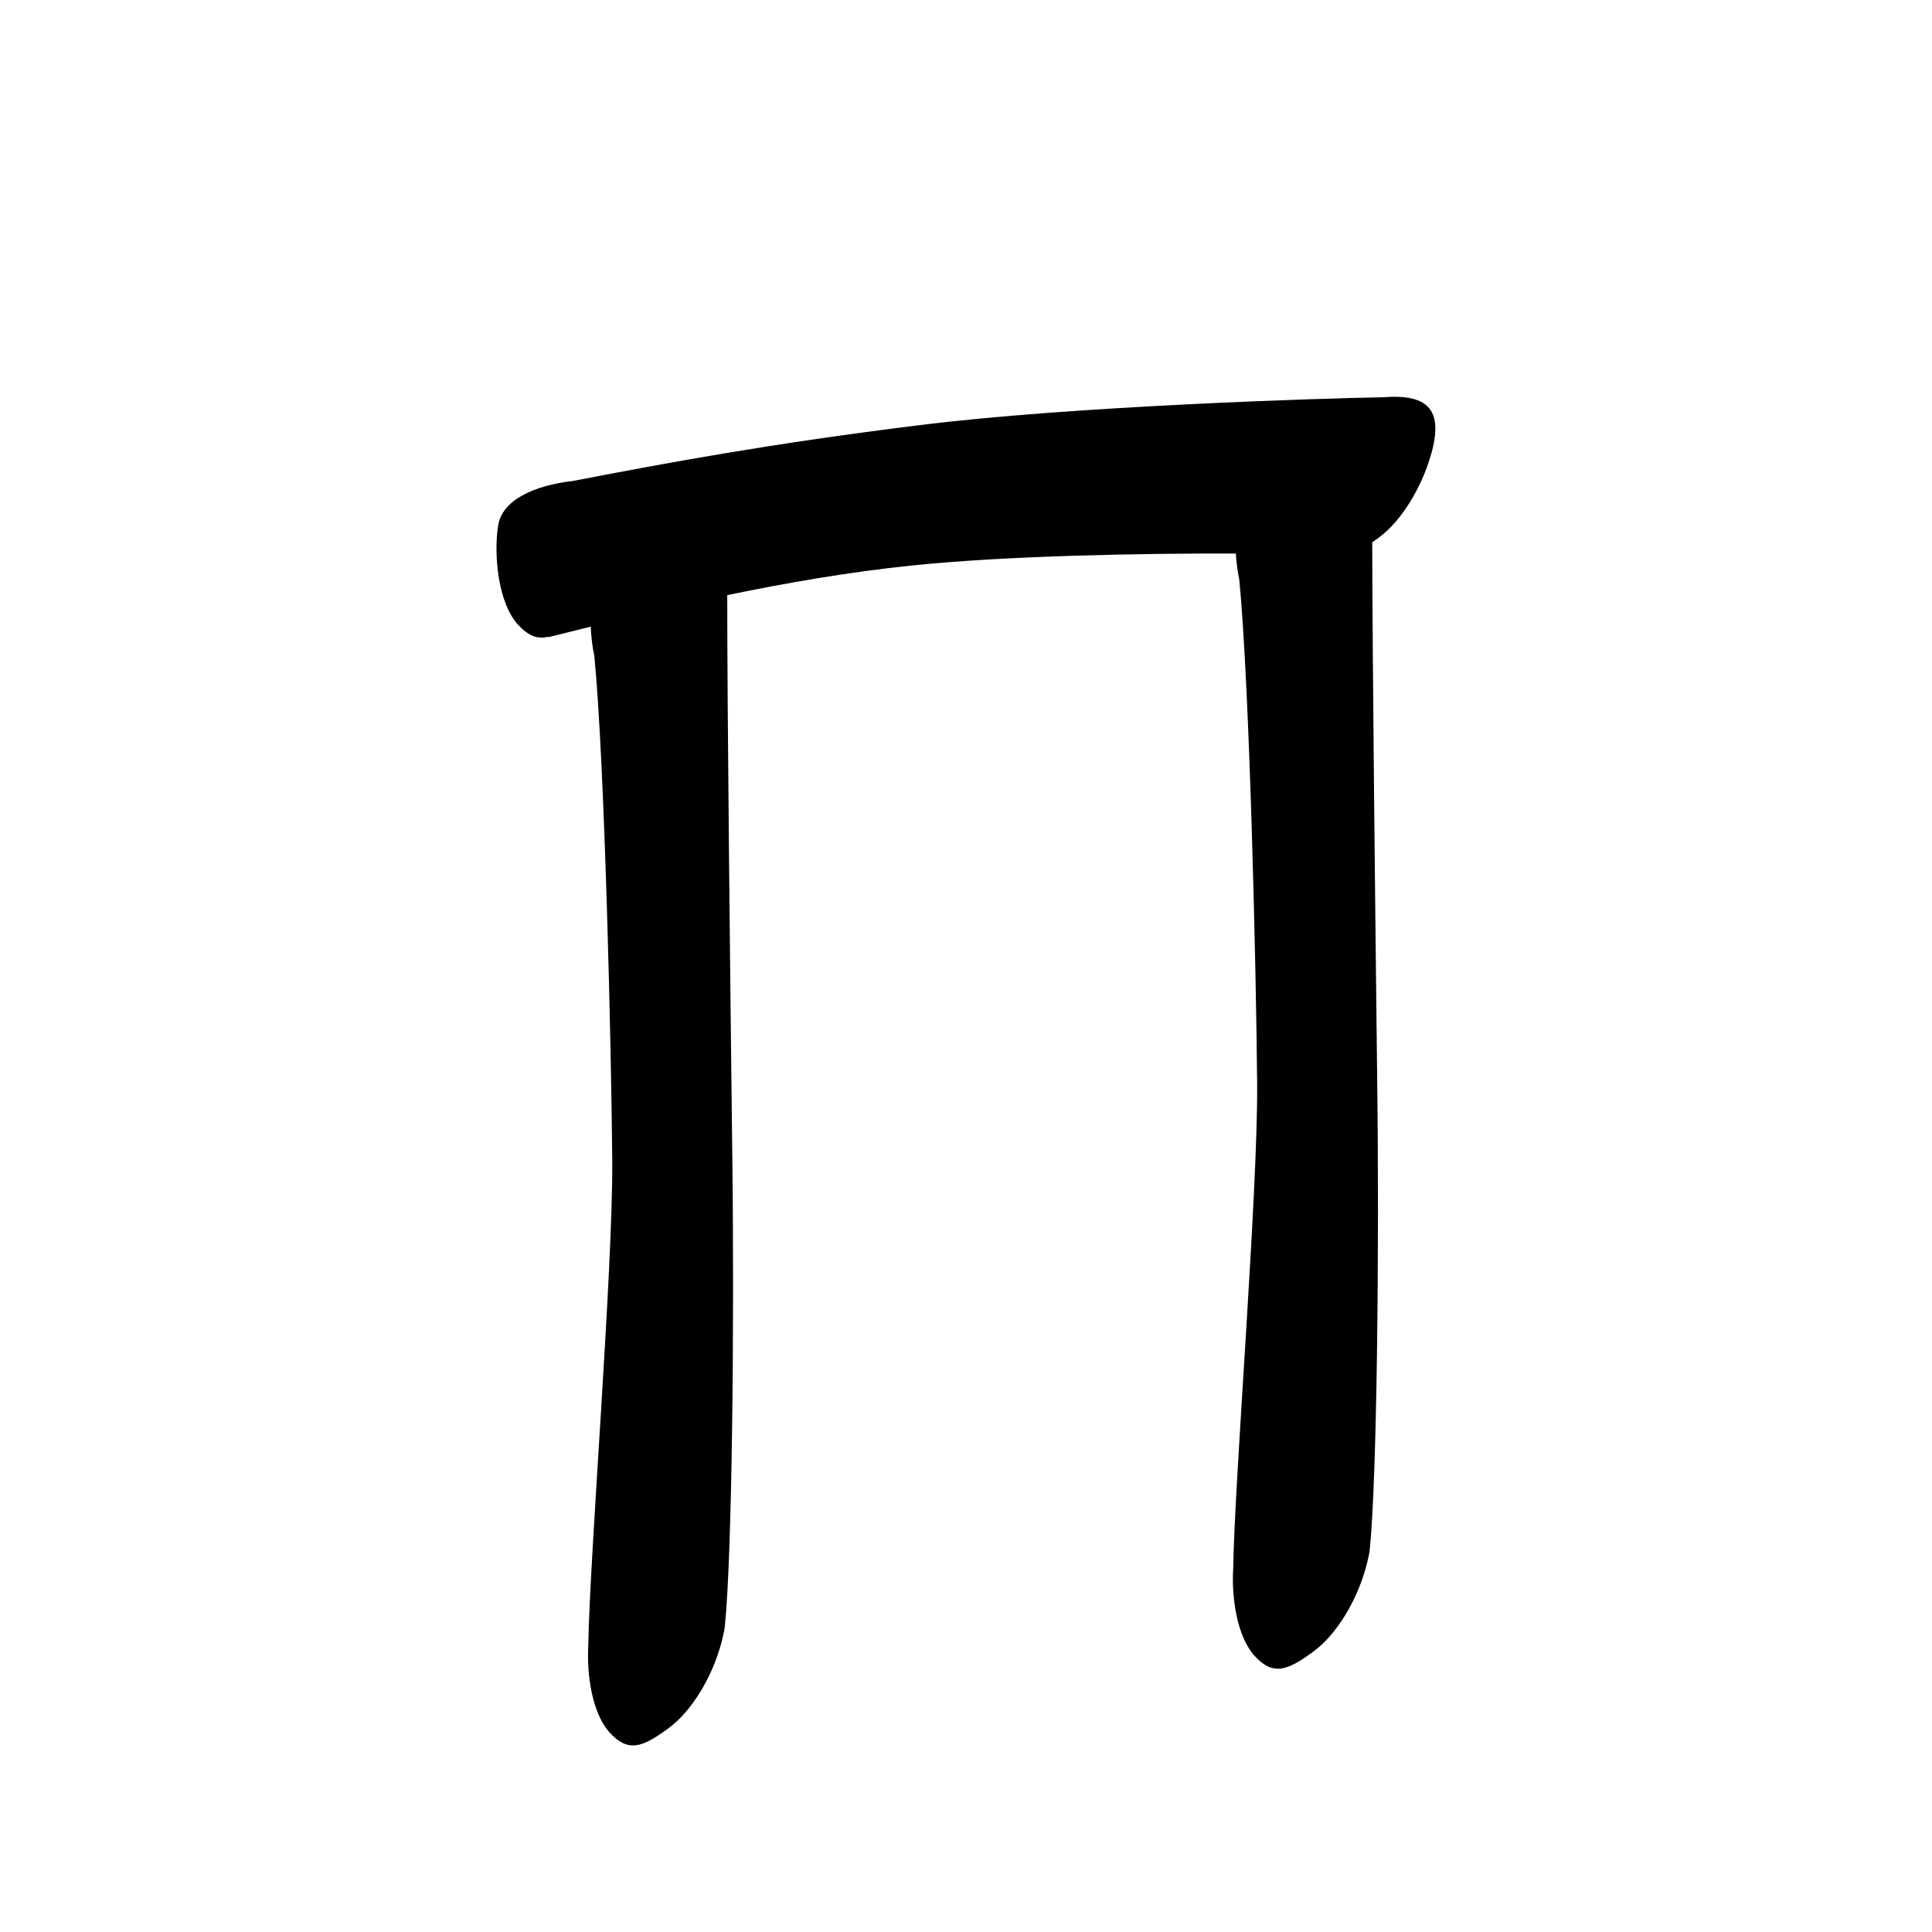 <?xml version="1.0" encoding="UTF-8" standalone="no"?>
<svg
   version="1.2"
   width="100mm"
   height="100mm"
   viewBox="0 0 10000 10000"
   preserveAspectRatio="xMidYMid"
   fill-rule="evenodd"
   stroke-width="28.222"
   stroke-linejoin="round"
   xml:space="preserve"
   id="svg24"
   sodipodi:docname="gobo-caps-03A0.svg"
   inkscape:version="1.4 (86a8ad7, 2024-10-11)"
   xmlns:inkscape="http://www.inkscape.org/namespaces/inkscape"
   xmlns:sodipodi="http://sodipodi.sourceforge.net/DTD/sodipodi-0.dtd"
   xmlns="http://www.w3.org/2000/svg"
   xmlns:svg="http://www.w3.org/2000/svg"
   xmlns:ooo="http://xml.openoffice.org/svg/export"><sodipodi:namedview
   id="namedview24"
   pagecolor="#ffffff"
   bordercolor="#000000"
   borderopacity="0.25"
   inkscape:showpageshadow="2"
   inkscape:pageopacity="0.0"
   inkscape:pagecheckerboard="0"
   inkscape:deskcolor="#d1d1d1"
   inkscape:document-units="mm"
   showgrid="false"
   inkscape:zoom="3.0876875"
   inkscape:cx="188.81444"
   inkscape:cy="188.97638"
   inkscape:window-width="2560"
   inkscape:window-height="1369"
   inkscape:window-x="-8"
   inkscape:window-y="-8"
   inkscape:window-maximized="1"
   inkscape:current-layer="svg24" />
 <defs
   class="ClipPathGroup"
   id="defs2">
  
  <clipPath
   id="presentation_clip_path_shrink"
   clipPathUnits="userSpaceOnUse">
   <rect
   x="10"
   y="10"
   width="9980"
   height="9980"
   id="rect2" />
  </clipPath>
 
  
 
   
  
    
   
     
    
      
      
      
      
      
      
      
      
      
     
       
      
       
      
       
      
       
      
       
      
       
      
       
      
       
      
       
      
        
        
       
        
        
       
        
        
       
        
        
       
        
        
       
        
        
       
        
        
       
        
        
       
        
        
       </defs>
 <defs
   class="TextShapeIndex"
   id="defs3">
  <g
   ooo:slide="id1"
   ooo:id-list="id3 id4 id5 id6 id7 id8 id9 id10 id11"
   id="g2" />
 </defs>
 <defs
   class="EmbeddedBulletChars"
   id="defs12">
  <g
   id="bullet-char-template-57356"
   transform="scale(0,-0)">
   <path
   d="M 580,1141 L 1163,571 580,0 -4,571 580,1141 Z"
   id="path3" />
  </g>
  <g
   id="bullet-char-template-57354"
   transform="scale(0,-0)">
   <path
   d="M 8,1128 L 1137,1128 1137,0 8,0 8,1128 Z"
   id="path4" />
  </g>
  <g
   id="bullet-char-template-10146"
   transform="scale(0,-0)">
   <path
   d="M 174,0 L 602,739 174,1481 1456,739 174,0 Z M 1358,739 L 309,1346 659,739 1358,739 Z"
   id="path5" />
  </g>
  <g
   id="bullet-char-template-10132"
   transform="scale(0,-0)">
   <path
   d="M 2015,739 L 1276,0 717,0 1260,543 174,543 174,936 1260,936 717,1481 1274,1481 2015,739 Z"
   id="path6" />
  </g>
  <g
   id="bullet-char-template-10007"
   transform="scale(0,-0)">
   <path
   d="M 0,-2 C -7,14 -16,27 -25,37 L 356,567 C 262,823 215,952 215,954 215,979 228,992 255,992 264,992 276,990 289,987 310,991 331,999 354,1012 L 381,999 492,748 772,1049 836,1024 860,1049 C 881,1039 901,1025 922,1006 886,937 835,863 770,784 769,783 710,716 594,584 L 774,223 C 774,196 753,168 711,139 L 727,119 C 717,90 699,76 672,76 641,76 570,178 457,381 L 164,-76 C 142,-110 111,-127 72,-127 30,-127 9,-110 8,-76 1,-67 -2,-52 -2,-32 -2,-23 -1,-13 0,-2 Z"
   id="path7" />
  </g>
  <g
   id="bullet-char-template-10004"
   transform="scale(0,-0)">
   <path
   d="M 285,-33 C 182,-33 111,30 74,156 52,228 41,333 41,471 41,549 55,616 82,672 116,743 169,778 240,778 293,778 328,747 346,684 L 369,508 C 377,444 397,411 428,410 L 1163,1116 C 1174,1127 1196,1133 1229,1133 1271,1133 1292,1118 1292,1087 L 1292,965 C 1292,929 1282,901 1262,881 L 442,47 C 390,-6 338,-33 285,-33 Z"
   id="path8" />
  </g>
  <g
   id="bullet-char-template-9679"
   transform="scale(0,-0)">
   <path
   d="M 813,0 C 632,0 489,54 383,161 276,268 223,411 223,592 223,773 276,916 383,1023 489,1130 632,1184 813,1184 992,1184 1136,1130 1245,1023 1353,916 1407,772 1407,592 1407,412 1353,268 1245,161 1136,54 992,0 813,0 Z"
   id="path9" />
  </g>
  <g
   id="bullet-char-template-8226"
   transform="scale(0,-0)">
   <path
   d="M 346,457 C 273,457 209,483 155,535 101,586 74,649 74,723 74,796 101,859 155,911 209,963 273,989 346,989 419,989 480,963 531,910 582,859 608,796 608,723 608,648 583,586 532,535 482,483 420,457 346,457 Z"
   id="path10" />
  </g>
  <g
   id="bullet-char-template-8211"
   transform="scale(0,-0)">
   <path
   d="M -4,459 L 1135,459 1135,606 -4,606 -4,459 Z"
   id="path11" />
  </g>
  <g
   id="bullet-char-template-61548"
   transform="scale(0,-0)">
   <path
   d="M 173,740 C 173,903 231,1043 346,1159 462,1274 601,1332 765,1332 928,1332 1067,1274 1183,1159 1299,1043 1357,903 1357,740 1357,577 1299,437 1183,322 1067,206 928,148 765,148 601,148 462,206 346,322 231,437 173,577 173,740 Z"
   id="path12" />
  </g>
 </defs>
 
 <path
   id="path13"
   d="M 7218.991 2053.828 C 7205.918 2053.803 7192.261 2054.204 7178.011 2055.017 C 7172.615 2055.327 7167.308 2055.822 7161.94 2056.205 C 6868.703 2060.648 5541.953 2101.408 4747.979 2201.984 C 3991.22 2296.118 3470.647 2392.075 2964.729 2489.615 C 2765.329 2512.411 2596.996 2588.078 2577.982 2722.986 C 2554.982 2872.986 2577.991 3118.999 2679.991 3231.999 C 2733.88 3290.888 2780.063 3308.967 2833.78 3296.491 C 2836.854 3297.556 2839.911 3297.935 2842.979 3297.008 C 2898.573 3283.313 2981.201 3262.565 3057.643 3243.42 C 3059.611 3293.819 3065.612 3346.165 3076.35 3396.123 C 3130.537 3950.248 3164.376 5436.821 3169.006 6008.987 C 3172.671 6576.138 3051.607 8059.355 3045.085 8515.139 C 3035.781 8663.785 3064.387 8865.838 3154.019 8966.016 C 3250.019 9072.016 3322.98 9045.999 3457.98 8946.999 C 3591.98 8848.999 3678.985 8672.022 3713.985 8567.022 C 3727.145 8529.083 3736.808 8494.764 3743.286 8463.669 C 3747.197 8448.273 3750.435 8432.542 3752.019 8416.024 C 3789.019 8050.024 3802.001 6872.022 3790.001 5953.022 C 3779.44 5071.631 3763.763 3645.047 3764.266 3080.432 C 4060.845 3018.997 4389.365 2961.018 4720.022 2927.005 C 5215.616 2875.893 5909.666 2863.923 6396.612 2864.941 C 6399.226 2909.694 6404.965 2955.529 6414.44 2999.507 C 6468.606 3553.931 6502.365 5039.973 6506.993 5612.009 C 6510.658 6179.118 6389.61 7662.158 6383.073 8118.057 C 6373.758 8266.708 6402.363 8468.796 6492.007 8568.986 C 6588.007 8674.986 6661.019 8649.021 6796.019 8550.021 C 6930.019 8452.021 7017.024 8274.992 7052.024 8169.992 C 7065.122 8132.232 7074.691 8098.084 7081.17 8067.104 C 7085.14 8051.571 7088.407 8035.67 7090.007 8018.994 C 7127.007 7652.994 7139.989 6474.992 7127.989 5555.992 C 7118.046 4726.269 7103.902 3431.214 7102.615 2806.857 C 7113.047 2799.695 7123.758 2792.212 7135.017 2784.016 C 7268.017 2686.016 7355.022 2509.006 7391.022 2403.006 C 7478.209 2150.818 7415.086 2054.209 7218.991 2053.828 z " />
   
  
</svg>
